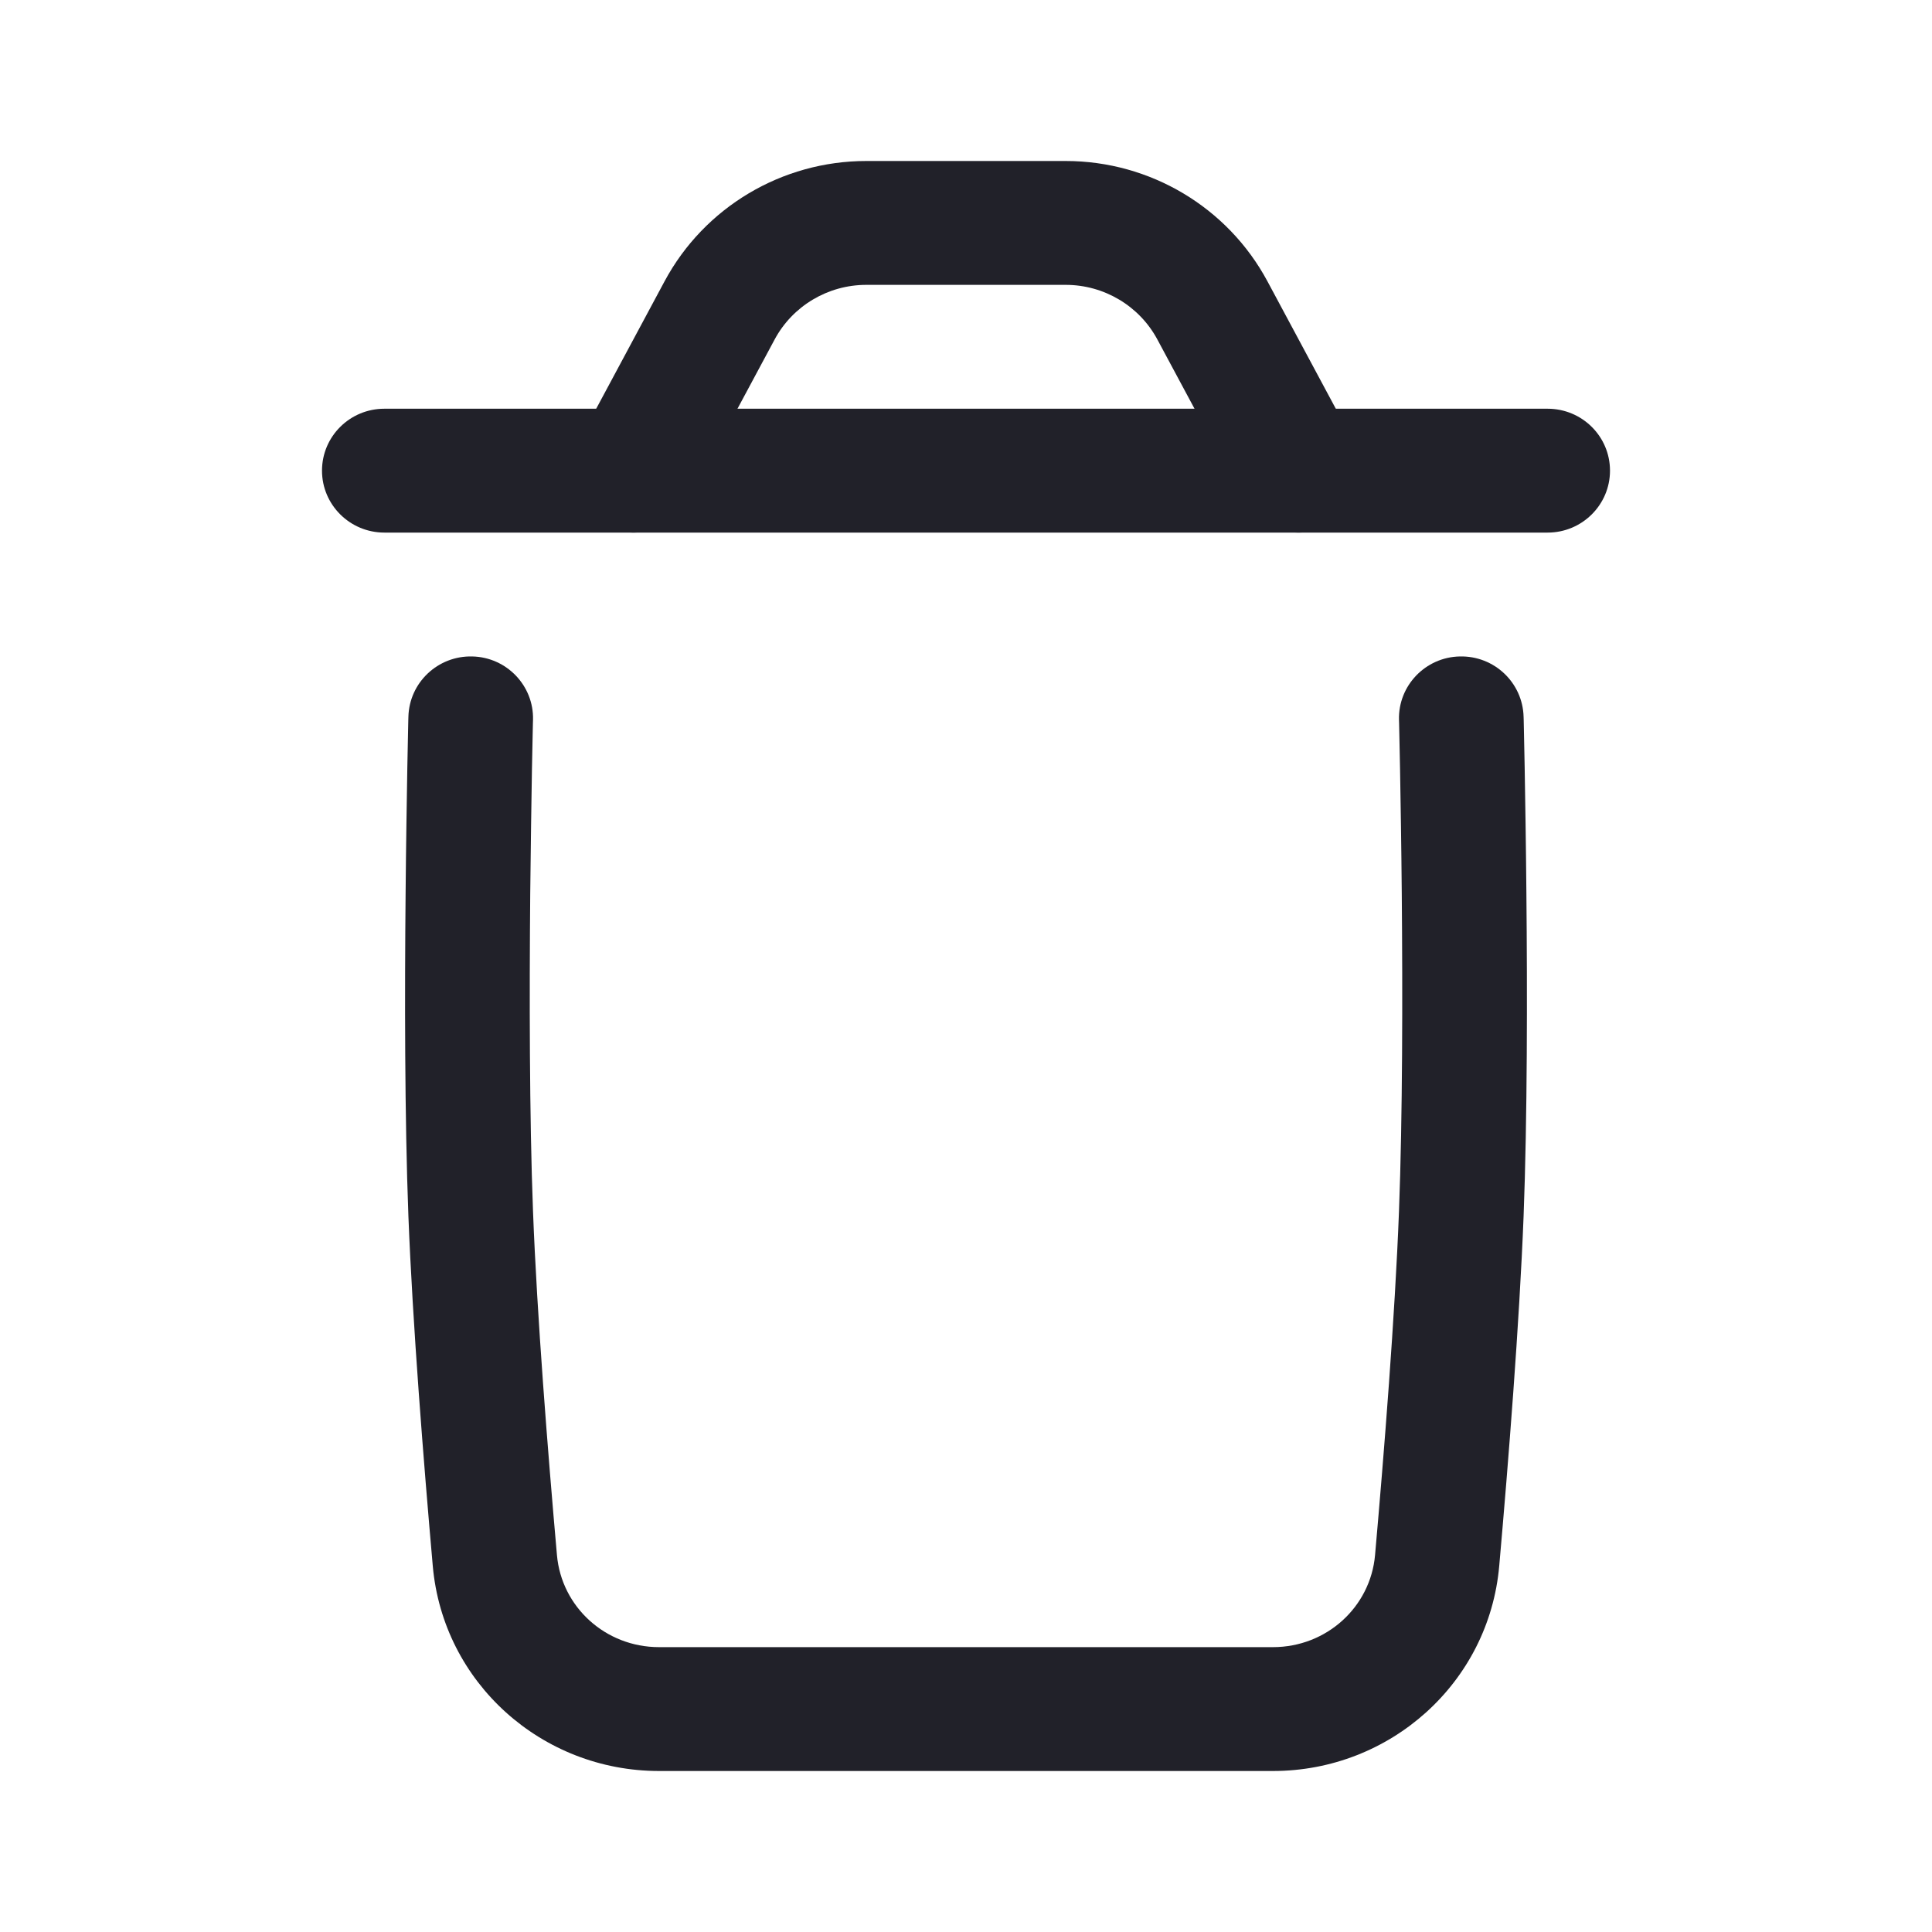 <svg width="18" height="18" viewBox="0 0 18 18" fill="none" xmlns="http://www.w3.org/2000/svg">
<g id="icon/24x24/delete">
<g id="Vector">
<path fill-rule="evenodd" clip-rule="evenodd" d="M4.4 6.116C4.72 6.123 4.974 6.388 4.966 6.706L4.386 6.692L3.805 6.678C3.813 6.36 4.079 6.108 4.4 6.116ZM4.386 6.692C3.805 6.678 3.805 6.678 3.805 6.678L3.804 6.711L3.802 6.804C3.8 6.885 3.798 7.003 3.795 7.15C3.79 7.443 3.783 7.853 3.779 8.319C3.77 9.25 3.77 10.415 3.805 11.33C3.844 12.33 3.947 13.625 4.032 14.589C4.128 15.679 5.049 16.5 6.14 16.5H11.86C12.951 16.5 13.872 15.679 13.968 14.589C14.053 13.625 14.156 12.33 14.195 11.33C14.23 10.415 14.23 9.25 14.221 8.319C14.217 7.853 14.21 7.443 14.205 7.15C14.202 7.003 14.2 6.885 14.198 6.804L14.196 6.711L14.195 6.679C14.187 6.36 13.921 6.108 13.6 6.116C13.28 6.123 13.026 6.388 13.034 6.706L13.404 6.697C13.034 6.706 13.034 6.706 13.034 6.706L13.035 6.738L13.037 6.829C13.039 6.909 13.041 7.025 13.044 7.171C13.049 7.461 13.056 7.868 13.06 8.33C13.068 9.257 13.068 10.4 13.034 11.286C12.997 12.256 12.896 13.527 12.811 14.489C12.768 14.973 12.358 15.346 11.86 15.346L6.14 15.346C5.642 15.346 5.232 14.973 5.189 14.489C5.104 13.527 5.003 12.256 4.966 11.286C4.932 10.4 4.932 9.257 4.94 8.33C4.945 7.868 4.951 7.461 4.956 7.171C4.959 7.025 4.961 6.909 4.963 6.829L4.965 6.738L4.966 6.706L4.386 6.692Z" fill="#212129"/>
<path fill-rule="evenodd" clip-rule="evenodd" d="M3 4.385C3 4.066 3.26 3.808 3.581 3.808L14.419 3.808C14.74 3.808 15 4.066 15 4.385C15 4.703 14.74 4.962 14.419 4.962L3.581 4.962C3.26 4.962 3 4.703 3 4.385Z" fill="#212129"/>
<path fill-rule="evenodd" clip-rule="evenodd" d="M6.192 2.62C6.562 1.931 7.285 1.5 8.071 1.5H9.929C10.715 1.5 11.438 1.931 11.808 2.62L12.609 4.113C12.76 4.394 12.653 4.744 12.37 4.894C12.087 5.044 11.735 4.937 11.584 4.656L10.783 3.163C10.615 2.85 10.286 2.654 9.929 2.654H8.071C7.714 2.654 7.385 2.85 7.217 3.163L6.416 4.656C6.265 4.937 5.913 5.044 5.63 4.894C5.347 4.744 5.24 4.394 5.391 4.113L6.192 2.62Z" fill="#212129"/>
</g>
</g>
</svg>

